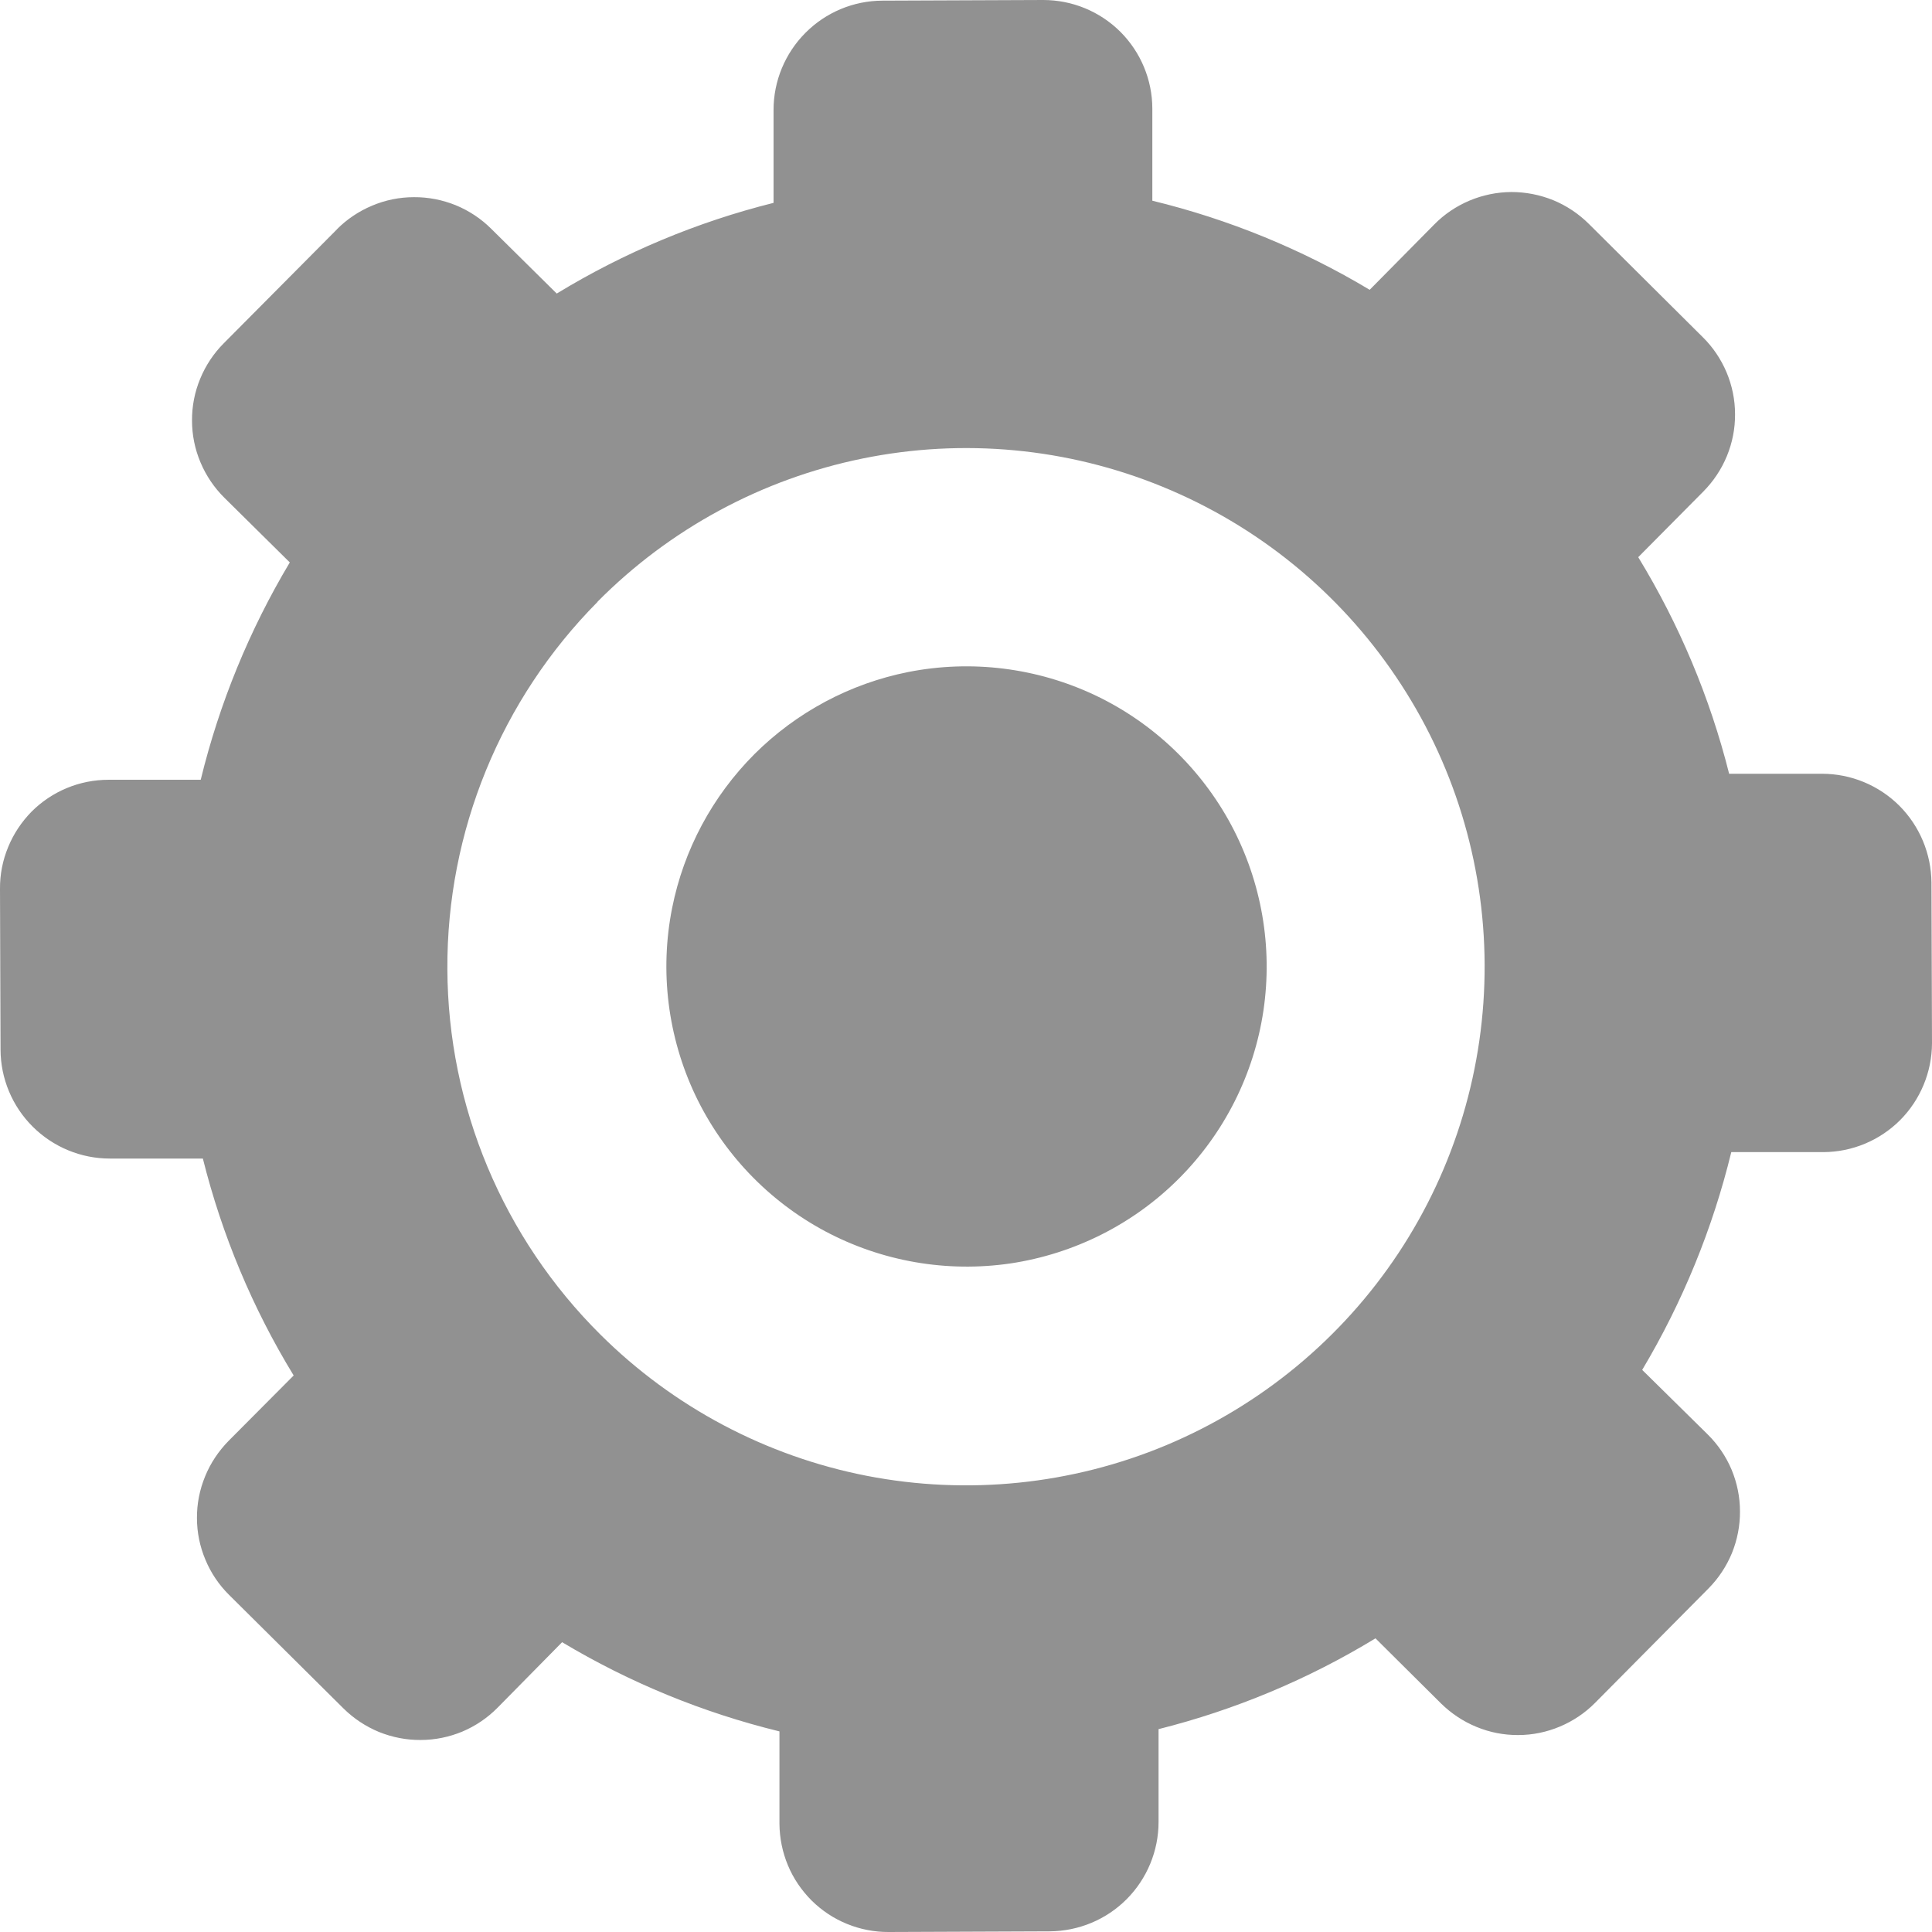 <svg width="18" height="18" viewBox="0 0 18 18" fill="none" xmlns="http://www.w3.org/2000/svg">
<path fill-rule="evenodd" clip-rule="evenodd" d="M2.085 3.198L3.141 2.135L3.137 2.138C3.231 2.043 3.343 1.968 3.467 1.916C3.59 1.864 3.722 1.837 3.856 1.837C3.99 1.836 4.122 1.862 4.246 1.912C4.37 1.963 4.483 2.038 4.577 2.132L5.187 2.735C5.814 2.353 6.495 2.068 7.207 1.89V1.024C7.207 0.755 7.314 0.497 7.504 0.306C7.694 0.115 7.951 0.007 8.221 0.006L9.72 3.99584e-07C9.989 -0 10.247 0.106 10.438 0.296C10.628 0.486 10.736 0.744 10.736 1.013V1.87C11.449 2.043 12.132 2.323 12.761 2.7L13.362 2.092C13.456 1.996 13.568 1.921 13.691 1.869C13.815 1.817 13.947 1.79 14.081 1.789C14.215 1.789 14.347 1.815 14.471 1.865C14.595 1.916 14.707 1.991 14.802 2.085L15.863 3.14C15.959 3.234 16.034 3.346 16.086 3.469C16.138 3.593 16.165 3.725 16.165 3.859C16.166 3.993 16.14 4.125 16.089 4.249C16.038 4.373 15.963 4.485 15.869 4.58L15.263 5.191C15.645 5.817 15.931 6.498 16.11 7.209H16.976C17.245 7.209 17.504 7.316 17.695 7.506C17.886 7.697 17.993 7.955 17.995 8.224L18 9.72C17.999 9.988 17.892 10.246 17.703 10.436C17.513 10.626 17.256 10.733 16.988 10.734H16.13C15.956 11.448 15.676 12.132 15.3 12.763L15.911 13.365C16.006 13.459 16.081 13.57 16.133 13.693C16.184 13.816 16.211 13.948 16.211 14.081C16.212 14.214 16.186 14.346 16.136 14.47C16.085 14.593 16.011 14.705 15.917 14.8L14.861 15.865C14.767 15.96 14.655 16.035 14.533 16.086C14.41 16.138 14.278 16.165 14.145 16.165C14.011 16.166 13.879 16.14 13.756 16.089C13.633 16.039 13.521 15.964 13.426 15.871L12.815 15.264C12.188 15.646 11.506 15.931 10.794 16.11V16.975C10.794 17.244 10.687 17.503 10.497 17.694C10.307 17.885 10.049 17.992 9.779 17.994L8.28 18C8.147 18.001 8.015 17.975 7.892 17.925C7.769 17.875 7.657 17.801 7.562 17.707C7.468 17.613 7.392 17.502 7.341 17.379C7.29 17.257 7.263 17.125 7.262 16.992V16.131C6.549 15.957 5.867 15.677 5.237 15.3L4.635 15.911C4.541 16.006 4.43 16.081 4.307 16.133C4.184 16.184 4.052 16.211 3.919 16.211C3.786 16.212 3.654 16.186 3.53 16.136C3.407 16.085 3.295 16.011 3.2 15.917L2.135 14.86C2.04 14.766 1.965 14.655 1.914 14.532C1.862 14.409 1.835 14.277 1.835 14.144C1.834 14.011 1.86 13.879 1.911 13.755C1.961 13.632 2.036 13.52 2.129 13.425L2.736 12.815C2.353 12.188 2.068 11.506 1.89 10.794H1.023C0.754 10.794 0.496 10.687 0.305 10.497C0.114 10.307 0.006 10.049 0.005 9.779L1.00187e-05 8.28C-0.001 8.147 0.025 8.015 0.076 7.892C0.126 7.769 0.201 7.657 0.294 7.562C0.388 7.468 0.5 7.393 0.623 7.342C0.746 7.291 0.878 7.265 1.011 7.265H1.87C2.044 6.552 2.324 5.869 2.7 5.24L2.091 4.638C1.996 4.544 1.92 4.432 1.868 4.308C1.816 4.185 1.789 4.053 1.789 3.919C1.788 3.785 1.814 3.652 1.865 3.529C1.916 3.405 1.991 3.292 2.085 3.198ZM8.036 4.272C7.099 4.463 6.24 4.927 5.567 5.606V5.608C4.666 6.517 4.162 7.747 4.168 9.028C4.173 10.309 4.687 11.534 5.596 12.436C6.275 13.11 7.138 13.567 8.076 13.75C9.014 13.932 9.985 13.833 10.867 13.464C11.749 13.094 12.501 12.472 13.029 11.675C13.557 10.878 13.836 9.942 13.832 8.986C13.828 8.03 13.541 7.097 13.006 6.305C12.472 5.512 11.714 4.896 10.829 4.534C9.945 4.172 8.973 4.081 8.036 4.272ZM10.202 6.477C9.66 6.221 9.05 6.145 8.462 6.261C7.919 6.369 7.42 6.636 7.028 7.027C6.637 7.419 6.37 7.917 6.262 8.46C6.145 9.048 6.221 9.659 6.477 10.201C6.734 10.743 7.158 11.188 7.687 11.471C8.216 11.753 8.822 11.858 9.415 11.771C10.008 11.682 10.558 11.406 10.982 10.982C11.406 10.558 11.683 10.009 11.771 9.416C11.859 8.823 11.754 8.217 11.472 7.688C11.189 7.159 10.744 6.734 10.202 6.477Z" fill="#919191"/>
</svg>
